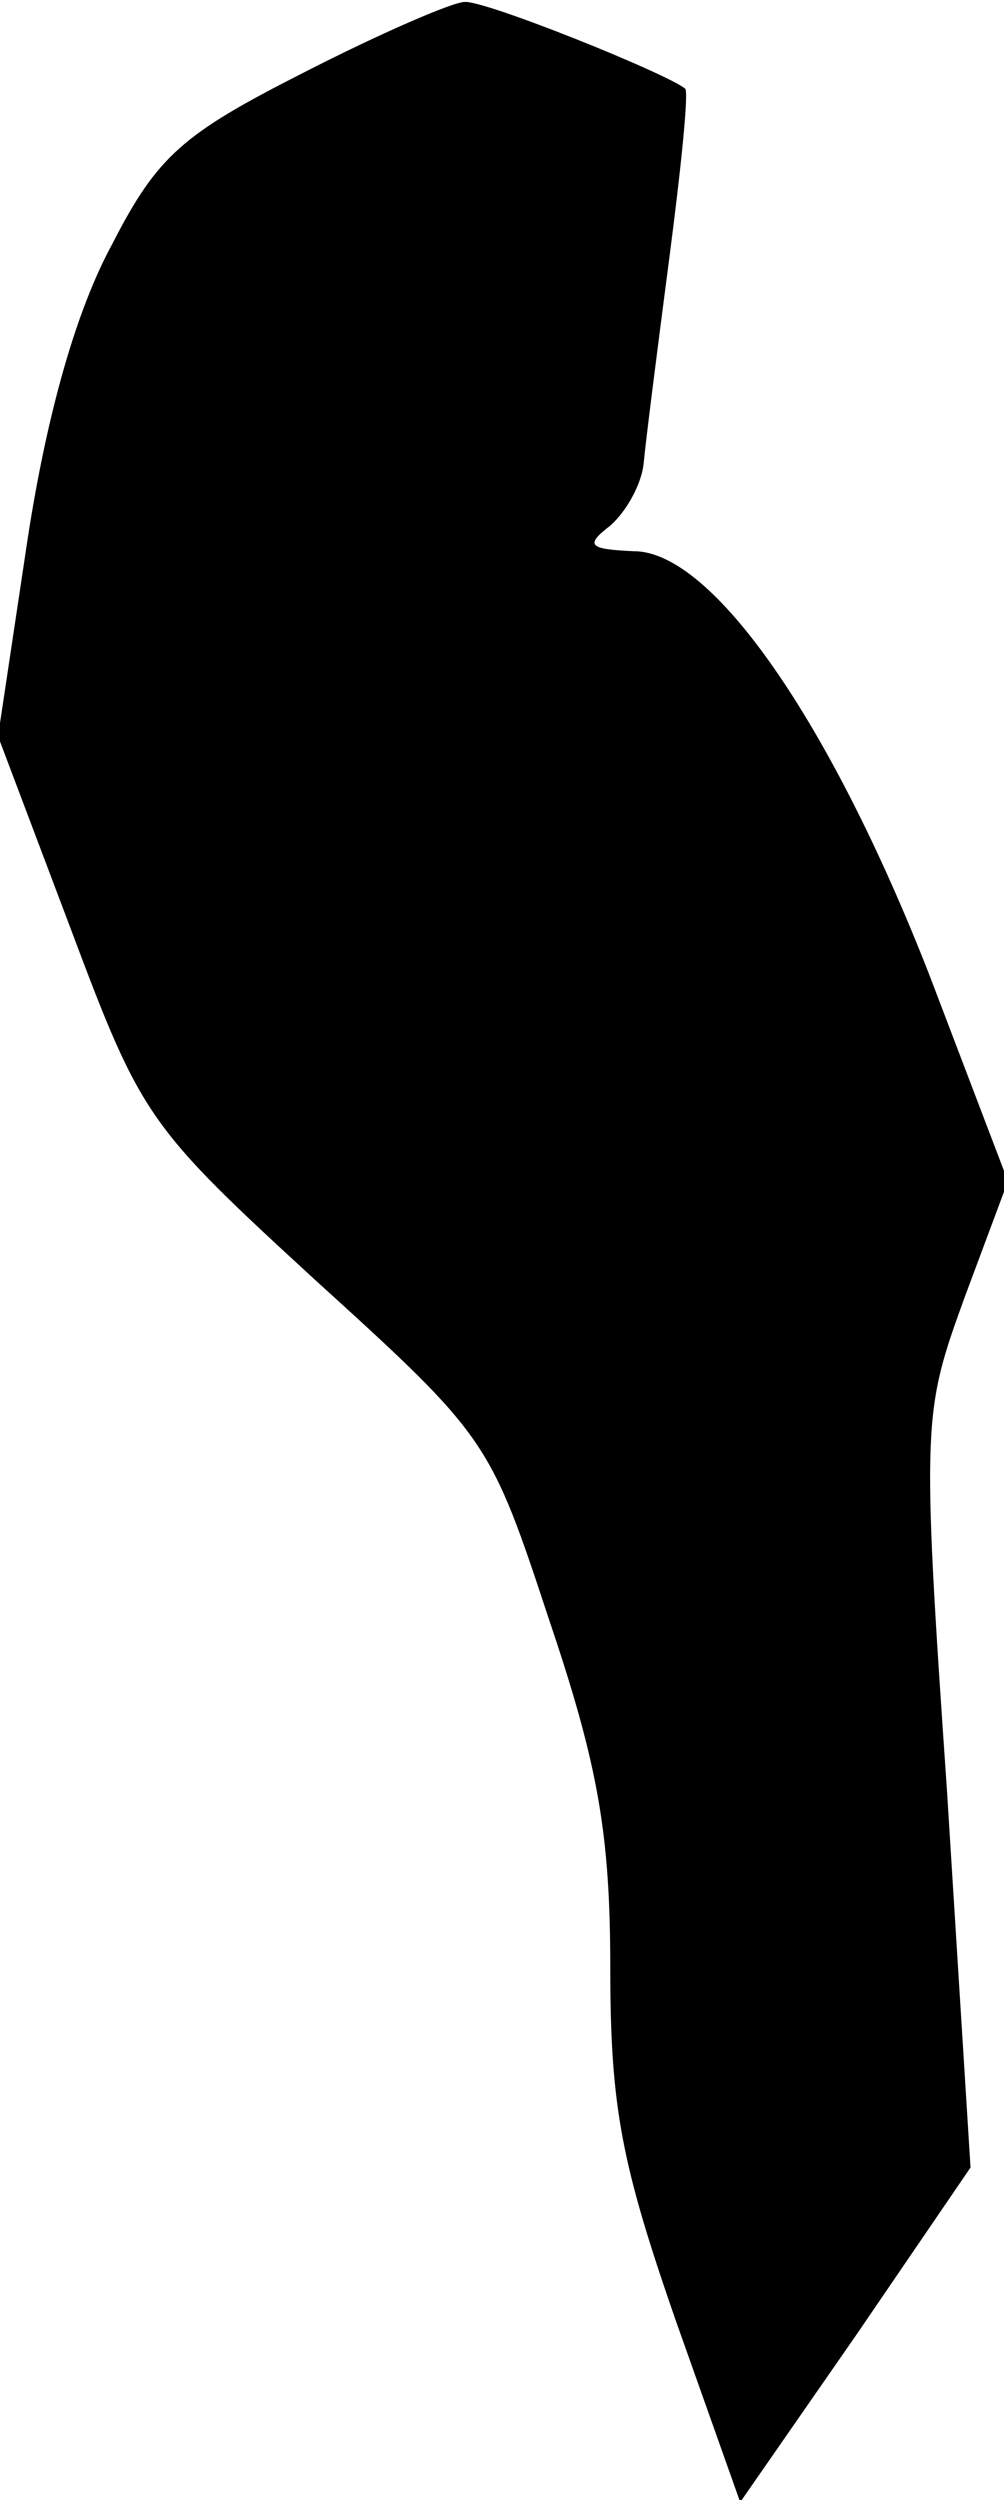<?xml version="1.0" standalone="no"?>
<!DOCTYPE svg PUBLIC "-//W3C//DTD SVG 20010904//EN"
 "http://www.w3.org/TR/2001/REC-SVG-20010904/DTD/svg10.dtd">
<svg version="1.0" xmlns="http://www.w3.org/2000/svg"
 width="51pt" height="127pt" viewBox="0 0 51 127"
 preserveAspectRatio="xMidYMid meet">
<g transform="translate(0,127) scale(0.1,-0.1)"
fill="#000000" stroke="none">
<path fill="#000000" stroke="none" d="M154 1233 c-61 -31 -74 -42 -97 -87
-18 -33 -33 -85 -43 -150 l-15 -100 37 -98 c36 -96 39 -100 125 -179 87 -79
88 -81 118 -172 25 -74 31 -109 31 -177 0 -71 6 -100 33 -178 l33 -93 59 85
58 85 -12 192 c-13 188 -12 192 9 250 l22 59 -40 105 c-50 128 -110 215 -150
215 -23 1 -25 3 -12 13 8 7 16 21 17 32 1 11 7 58 13 104 6 46 10 85 8 86 -10
8 -102 45 -112 44 -6 0 -43 -16 -82 -36z"/>
</g>
</svg>
